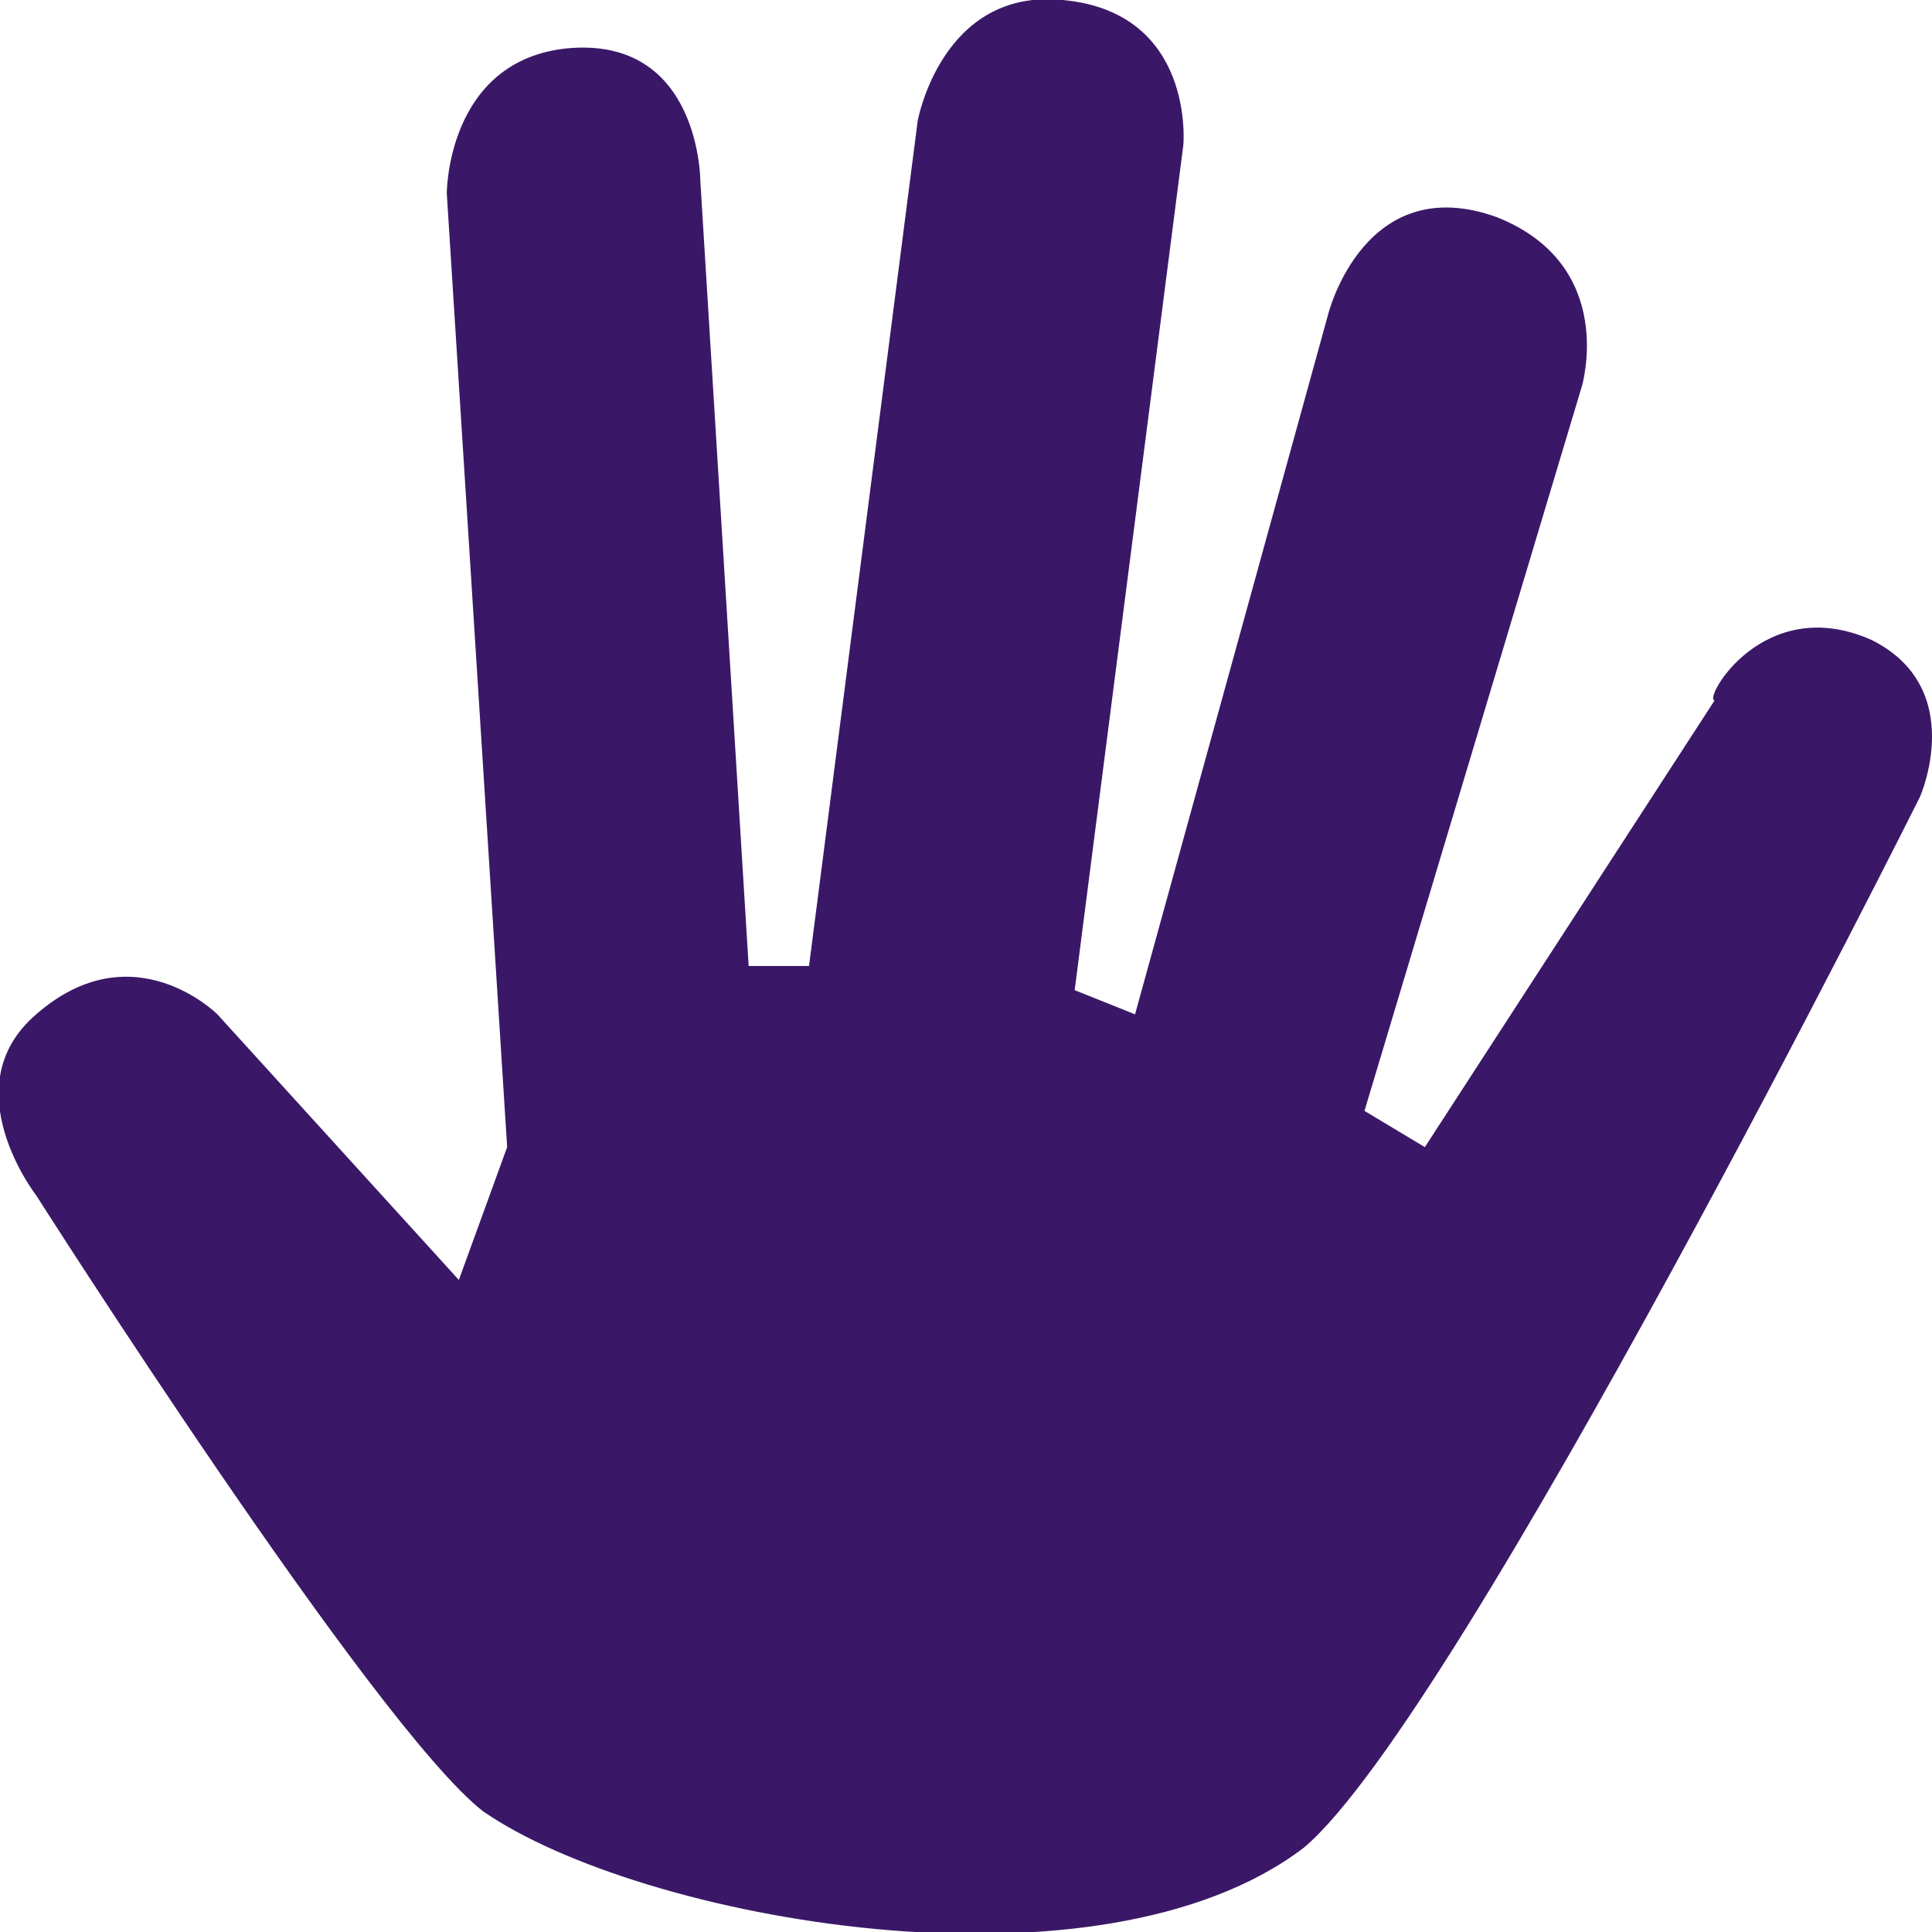 <!DOCTYPE svg PUBLIC "-//W3C//DTD SVG 1.1//EN" "http://www.w3.org/Graphics/SVG/1.1/DTD/svg11.dtd"><svg xmlns="http://www.w3.org/2000/svg" width="16" height="16" viewBox="0 0 16 16" preserveAspectRatio="xMinYMid meet" overflow="visible"><path d="M15.5 5.3c.8.4.4 1.3.4 1.3s-3.8 7.6-5.1 8.7c-1.7 1.3-5.5.6-6.8-.3C3.1 14.3.3 9.9.3 9.9s-.7-.9 0-1.5c.8-.7 1.5 0 1.5 0l2 2.2.4-1.1-.5-7.9s0-1.1 1-1.2C5.8.3 5.8 1.5 5.8 1.5L6.2 8h.5l.9-7s.2-1.1 1.2-1c1.1.1 1 1.2 1 1.2l-.9 7 .5.2L11 2.6s.3-1.2 1.4-.8c1 .4.7 1.4.7 1.4l-1.8 6 .5.3 2.4-3.7c-.1 0 .4-.9 1.3-.5" fill="#3A1867"/></svg>